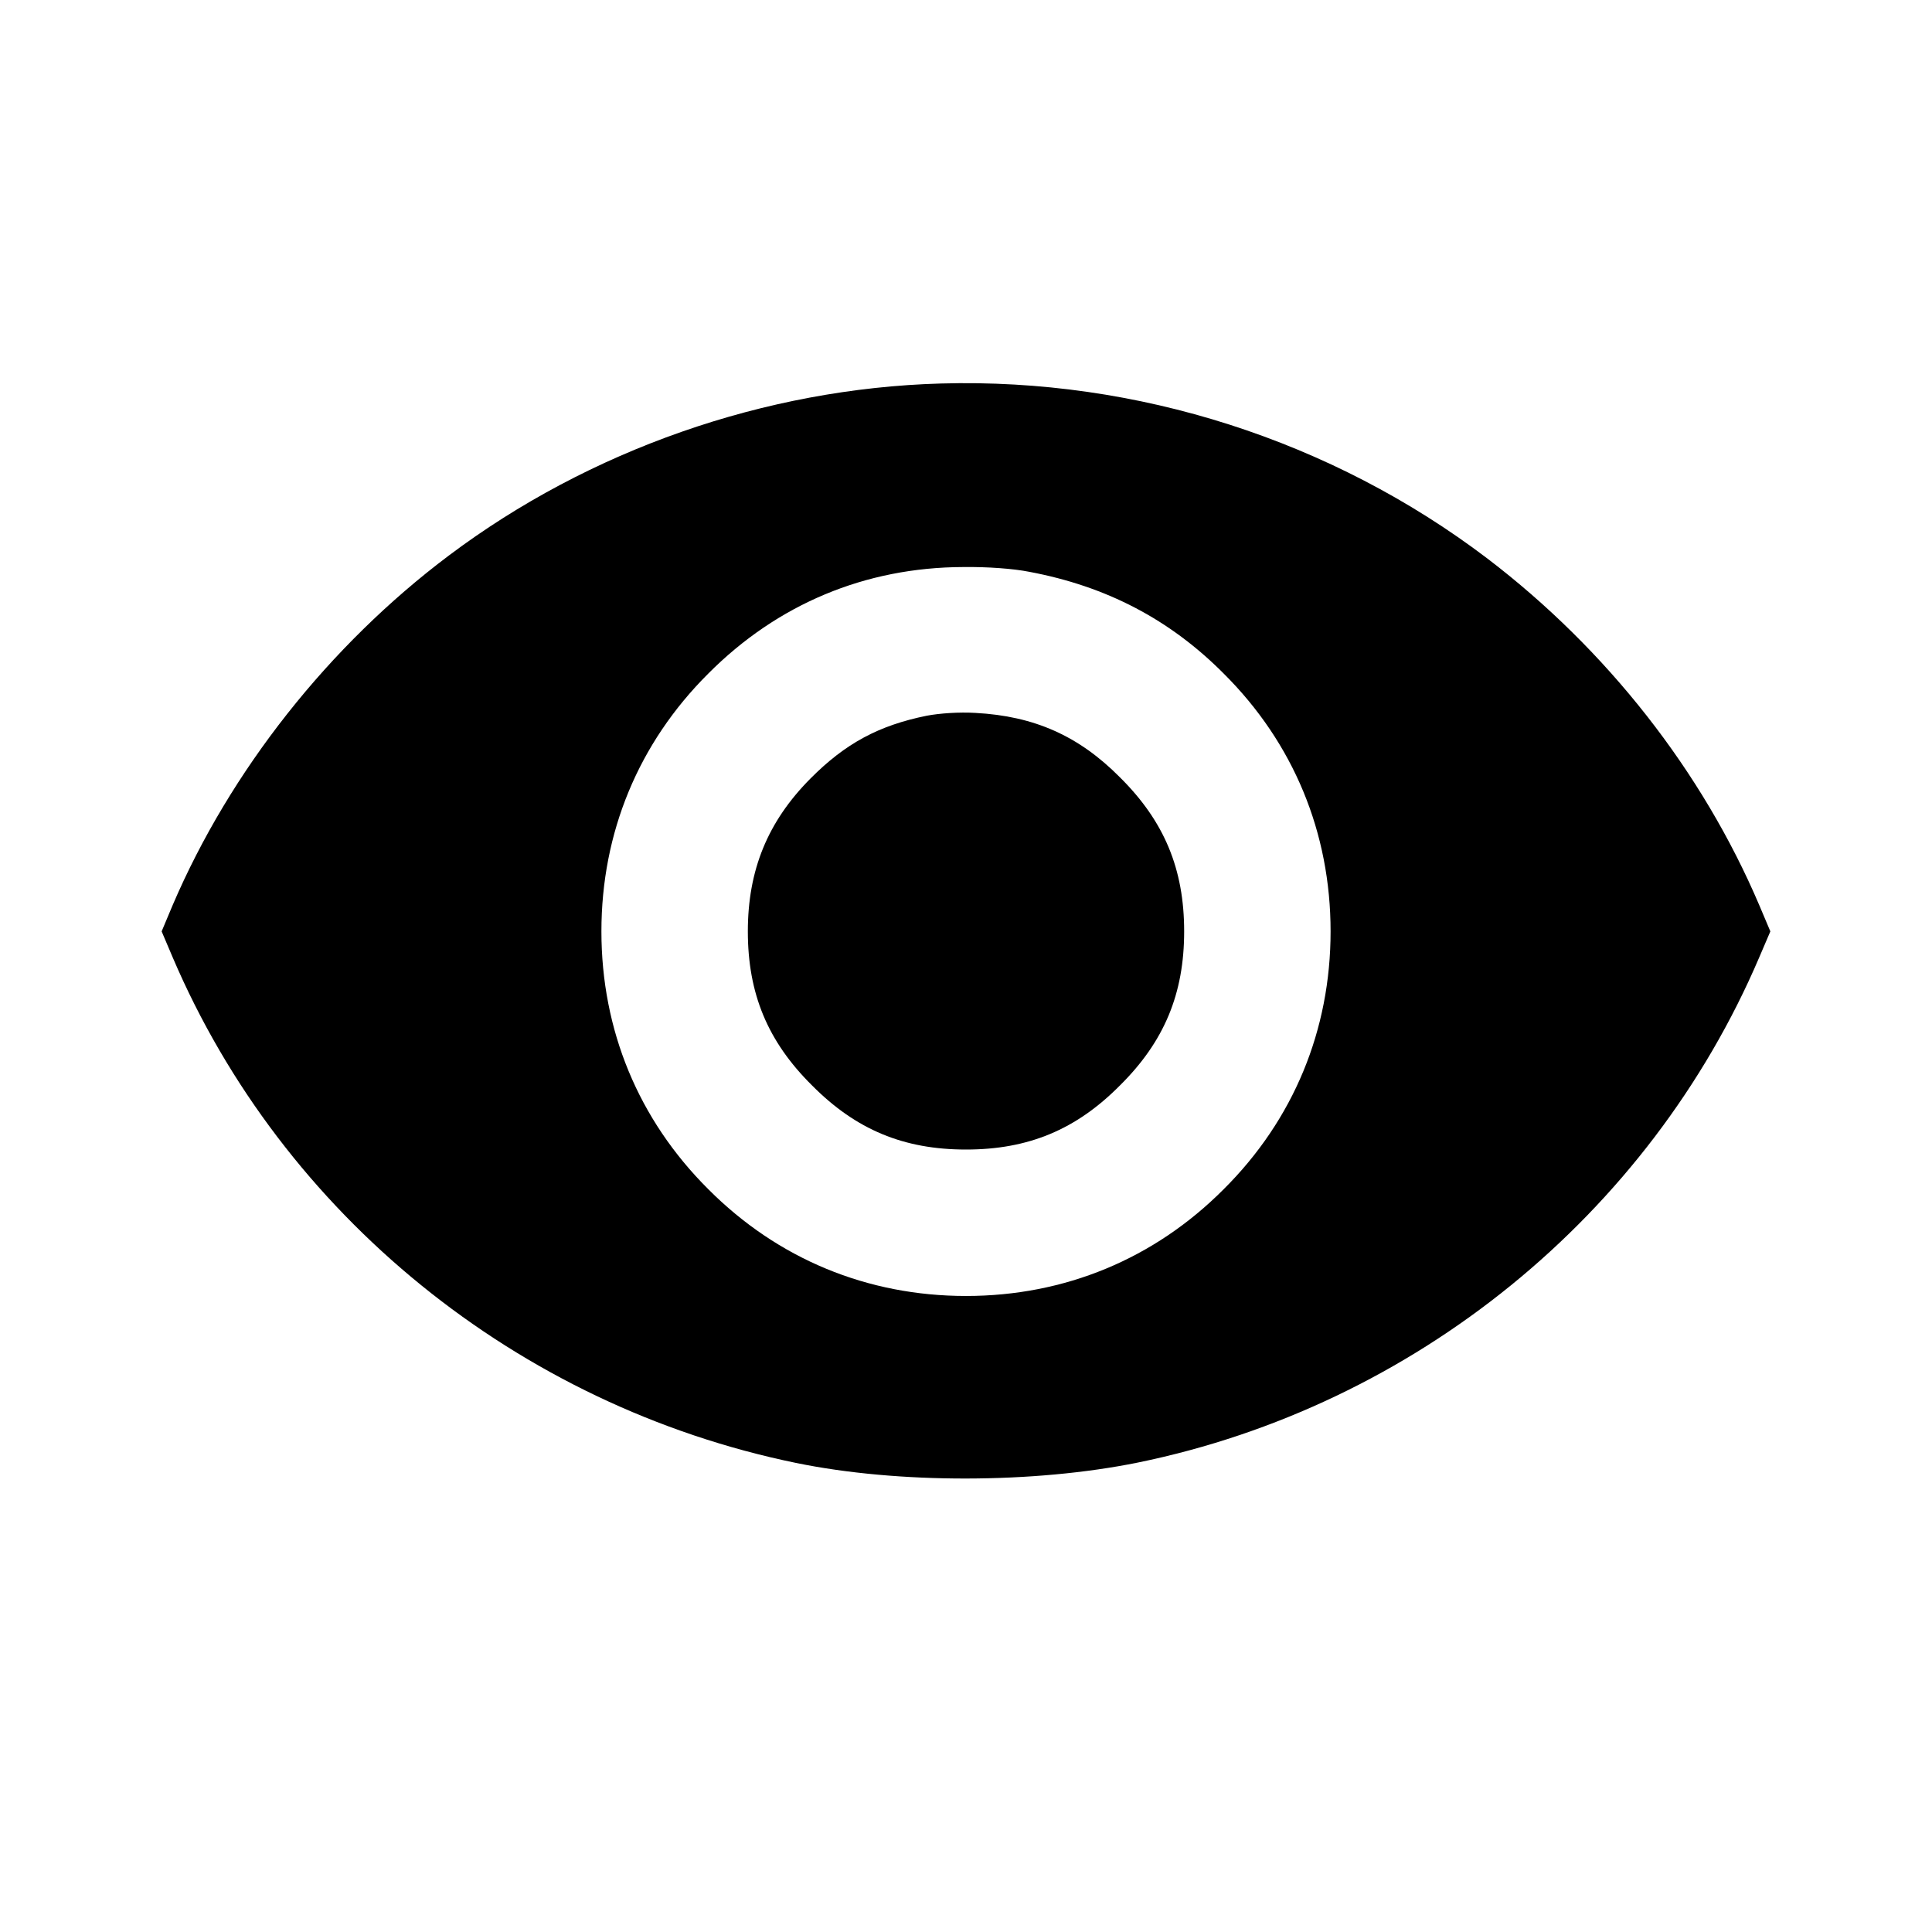 <svg width="24" height="24" viewBox="0 0 24 24" fill="none" xmlns="http://www.w3.org/2000/svg">
<path d="M11.688 4.764C9.501 4.826 7.318 5.592 5.577 6.9C4.085 8.021 2.859 9.575 2.144 11.246L2.008 11.57L2.144 11.89C3.511 15.092 6.432 17.462 9.888 18.173C11.157 18.434 12.843 18.43 14.132 18.169C17.568 17.466 20.489 15.092 21.855 11.89L21.992 11.57L21.855 11.246C21.145 9.579 19.962 8.071 18.478 6.939C16.545 5.471 14.128 4.694 11.688 4.764ZM12.785 7.103C13.745 7.283 14.534 7.696 15.202 8.368C16.069 9.231 16.529 10.344 16.529 11.57C16.529 12.796 16.069 13.909 15.202 14.772C14.339 15.639 13.226 16.099 12 16.099C10.774 16.099 9.661 15.639 8.798 14.772C7.931 13.909 7.471 12.796 7.471 11.57C7.471 10.344 7.931 9.231 8.798 8.368C9.657 7.505 10.747 7.048 11.965 7.044C12.265 7.04 12.59 7.064 12.785 7.103Z" fill="currentColor"/>
<path d="M11.512 8.891C10.915 9.012 10.501 9.235 10.067 9.672C9.536 10.207 9.29 10.809 9.29 11.57C9.29 12.343 9.536 12.937 10.087 13.483C10.633 14.034 11.227 14.28 12 14.28C12.773 14.28 13.367 14.034 13.913 13.483C14.464 12.937 14.71 12.343 14.71 11.57C14.71 10.797 14.464 10.203 13.913 9.657C13.402 9.141 12.847 8.895 12.117 8.856C11.918 8.844 11.676 8.86 11.512 8.891Z" fill="currentColor"/>
</svg>

